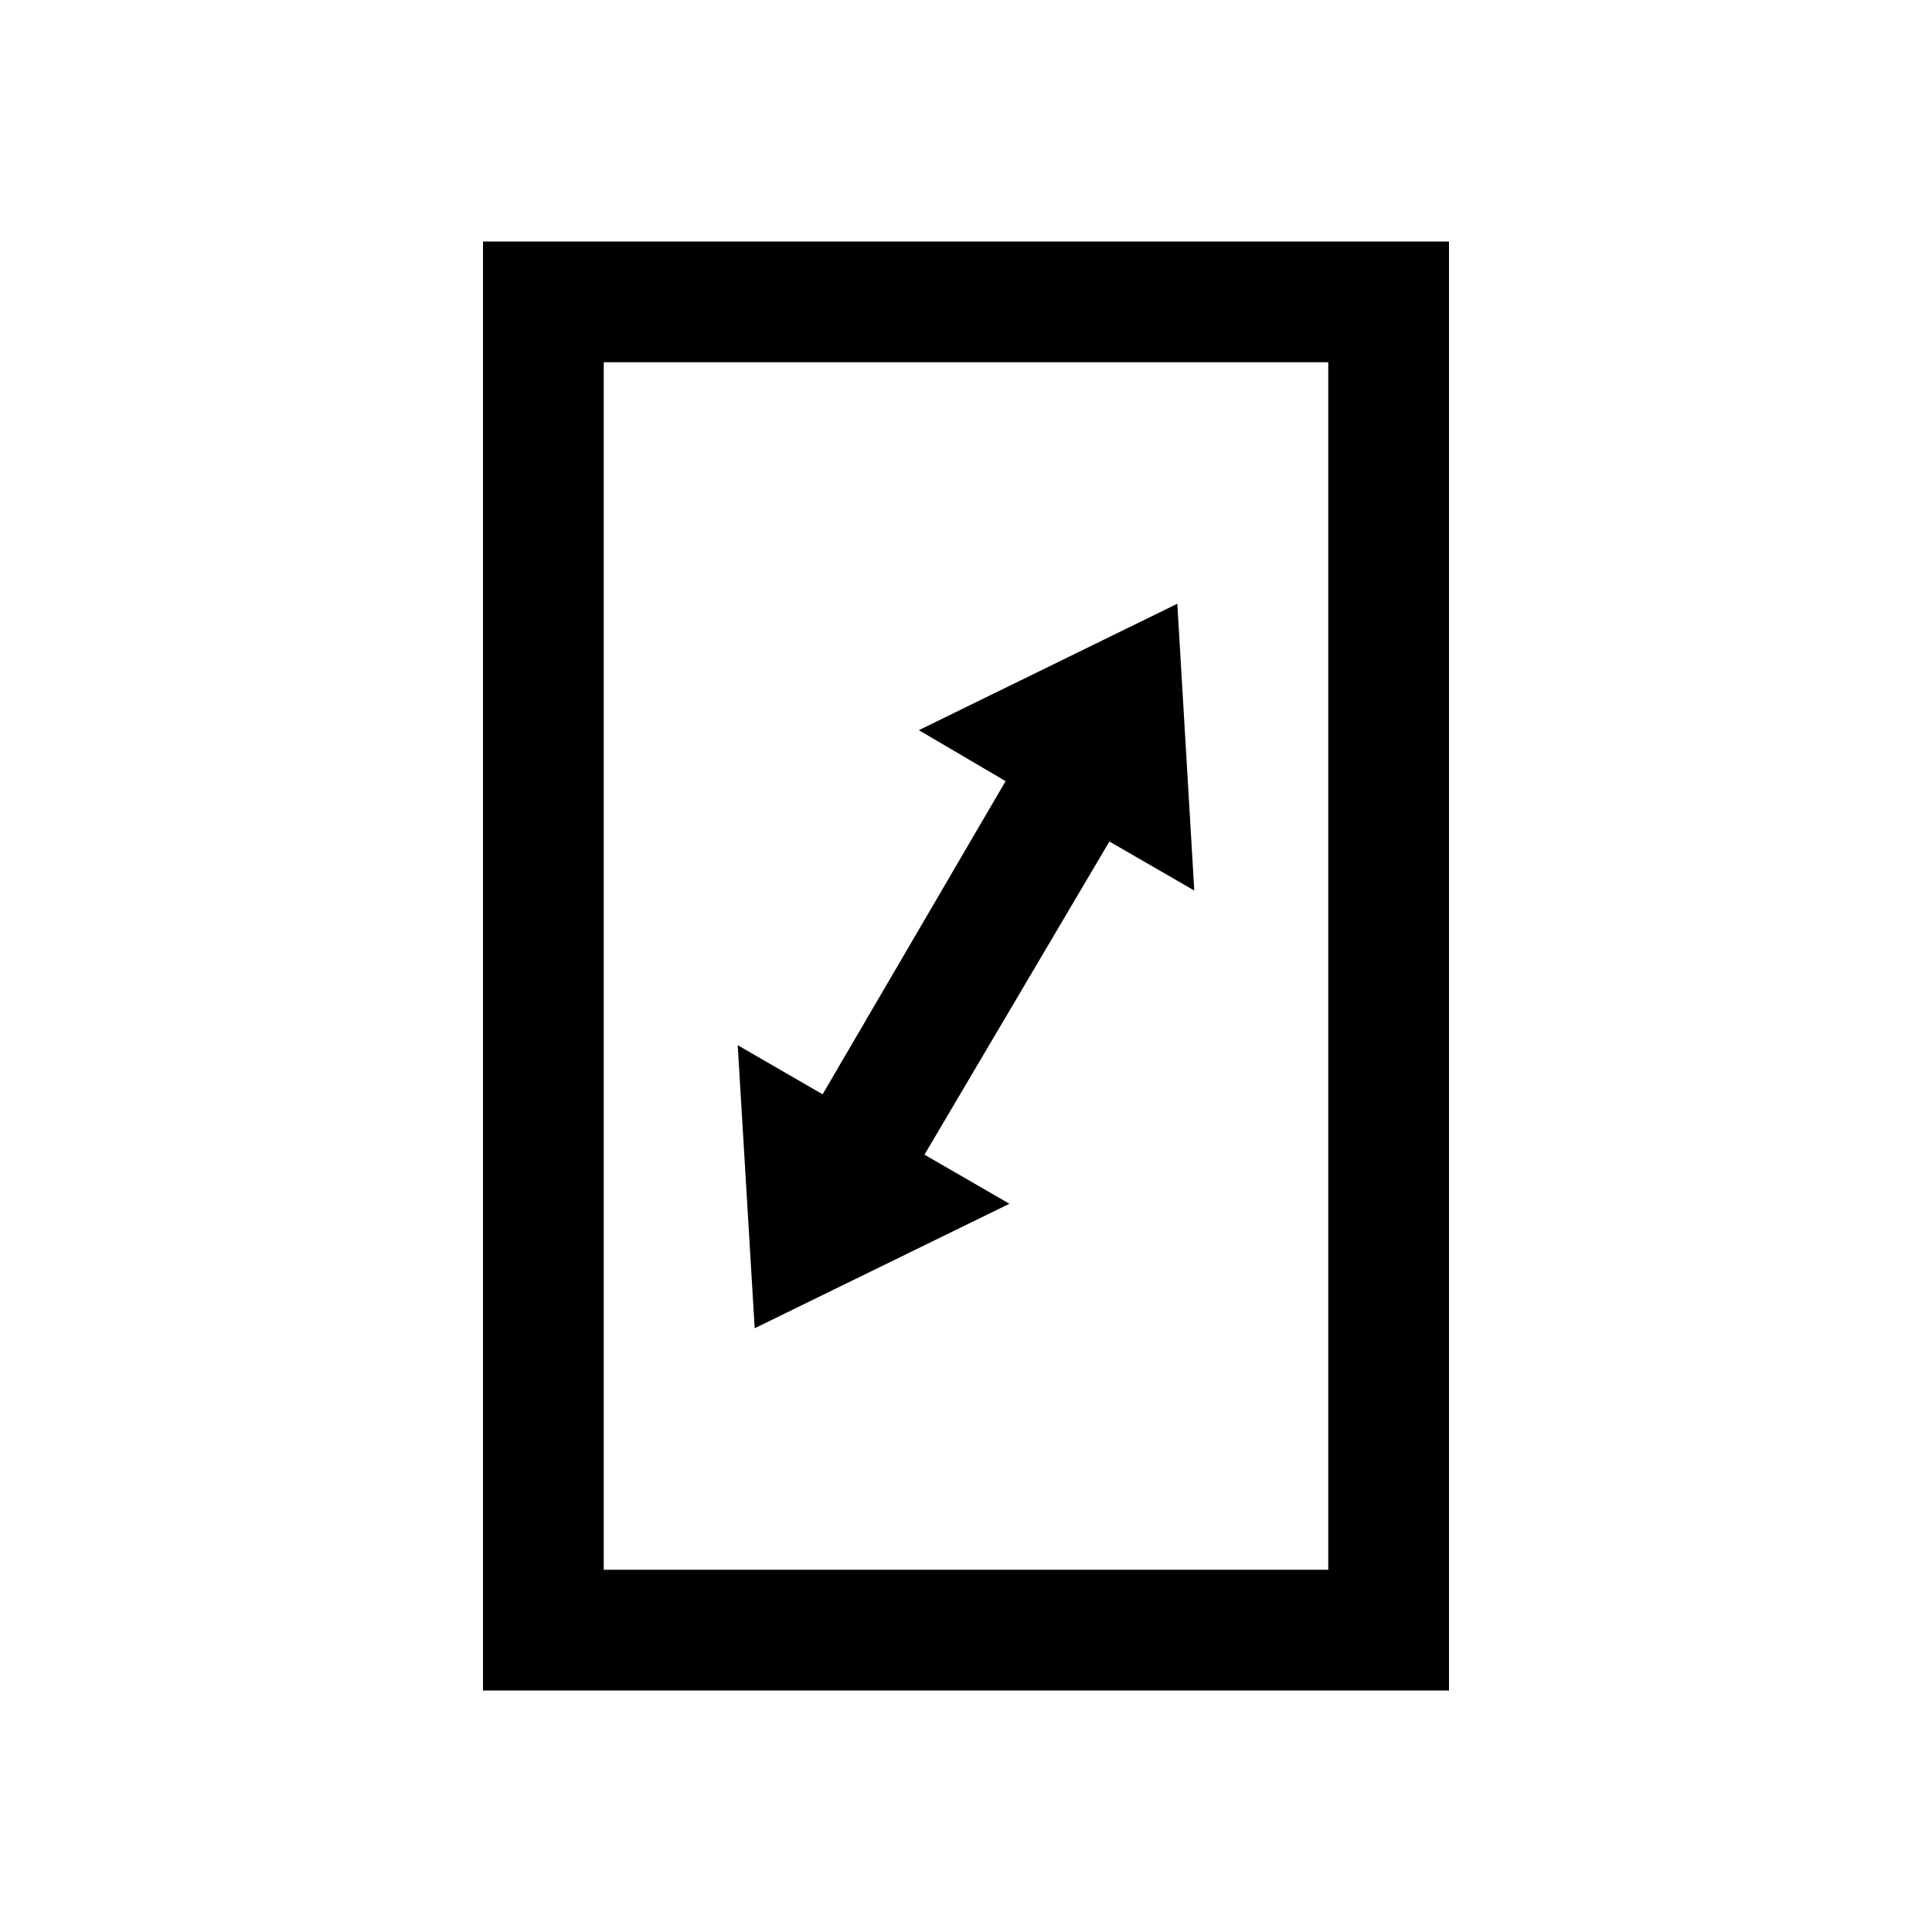 <?xml version="1.0" encoding="utf-8"?>
<svg xmlns="http://www.w3.org/2000/svg" viewBox="0 0 32 32" fill="#000000"><path style="text-indent:0;text-align:start;line-height:normal;text-transform:none;block-progression:tb;-inkscape-font-specification:Bitstream Vera Sans" d="M 8 4 L 8 5 L 8 27 L 8 28 L 9 28 L 23 28 L 24 28 L 24 27 L 24 5 L 24 4 L 23 4 L 9 4 L 8 4 z M 10 6 L 22 6 L 22 26 L 10 26 L 10 6 z M 19.5 10 L 15.219 12.094 L 16.656 12.938 L 13.625 18.125 L 12.219 17.312 L 12.5 22 L 16.719 19.938 L 15.312 19.125 L 18.375 13.938 L 19.781 14.75 L 19.5 10 z" overflow="visible" font-family="Bitstream Vera Sans" fill="#000000"/></svg>
